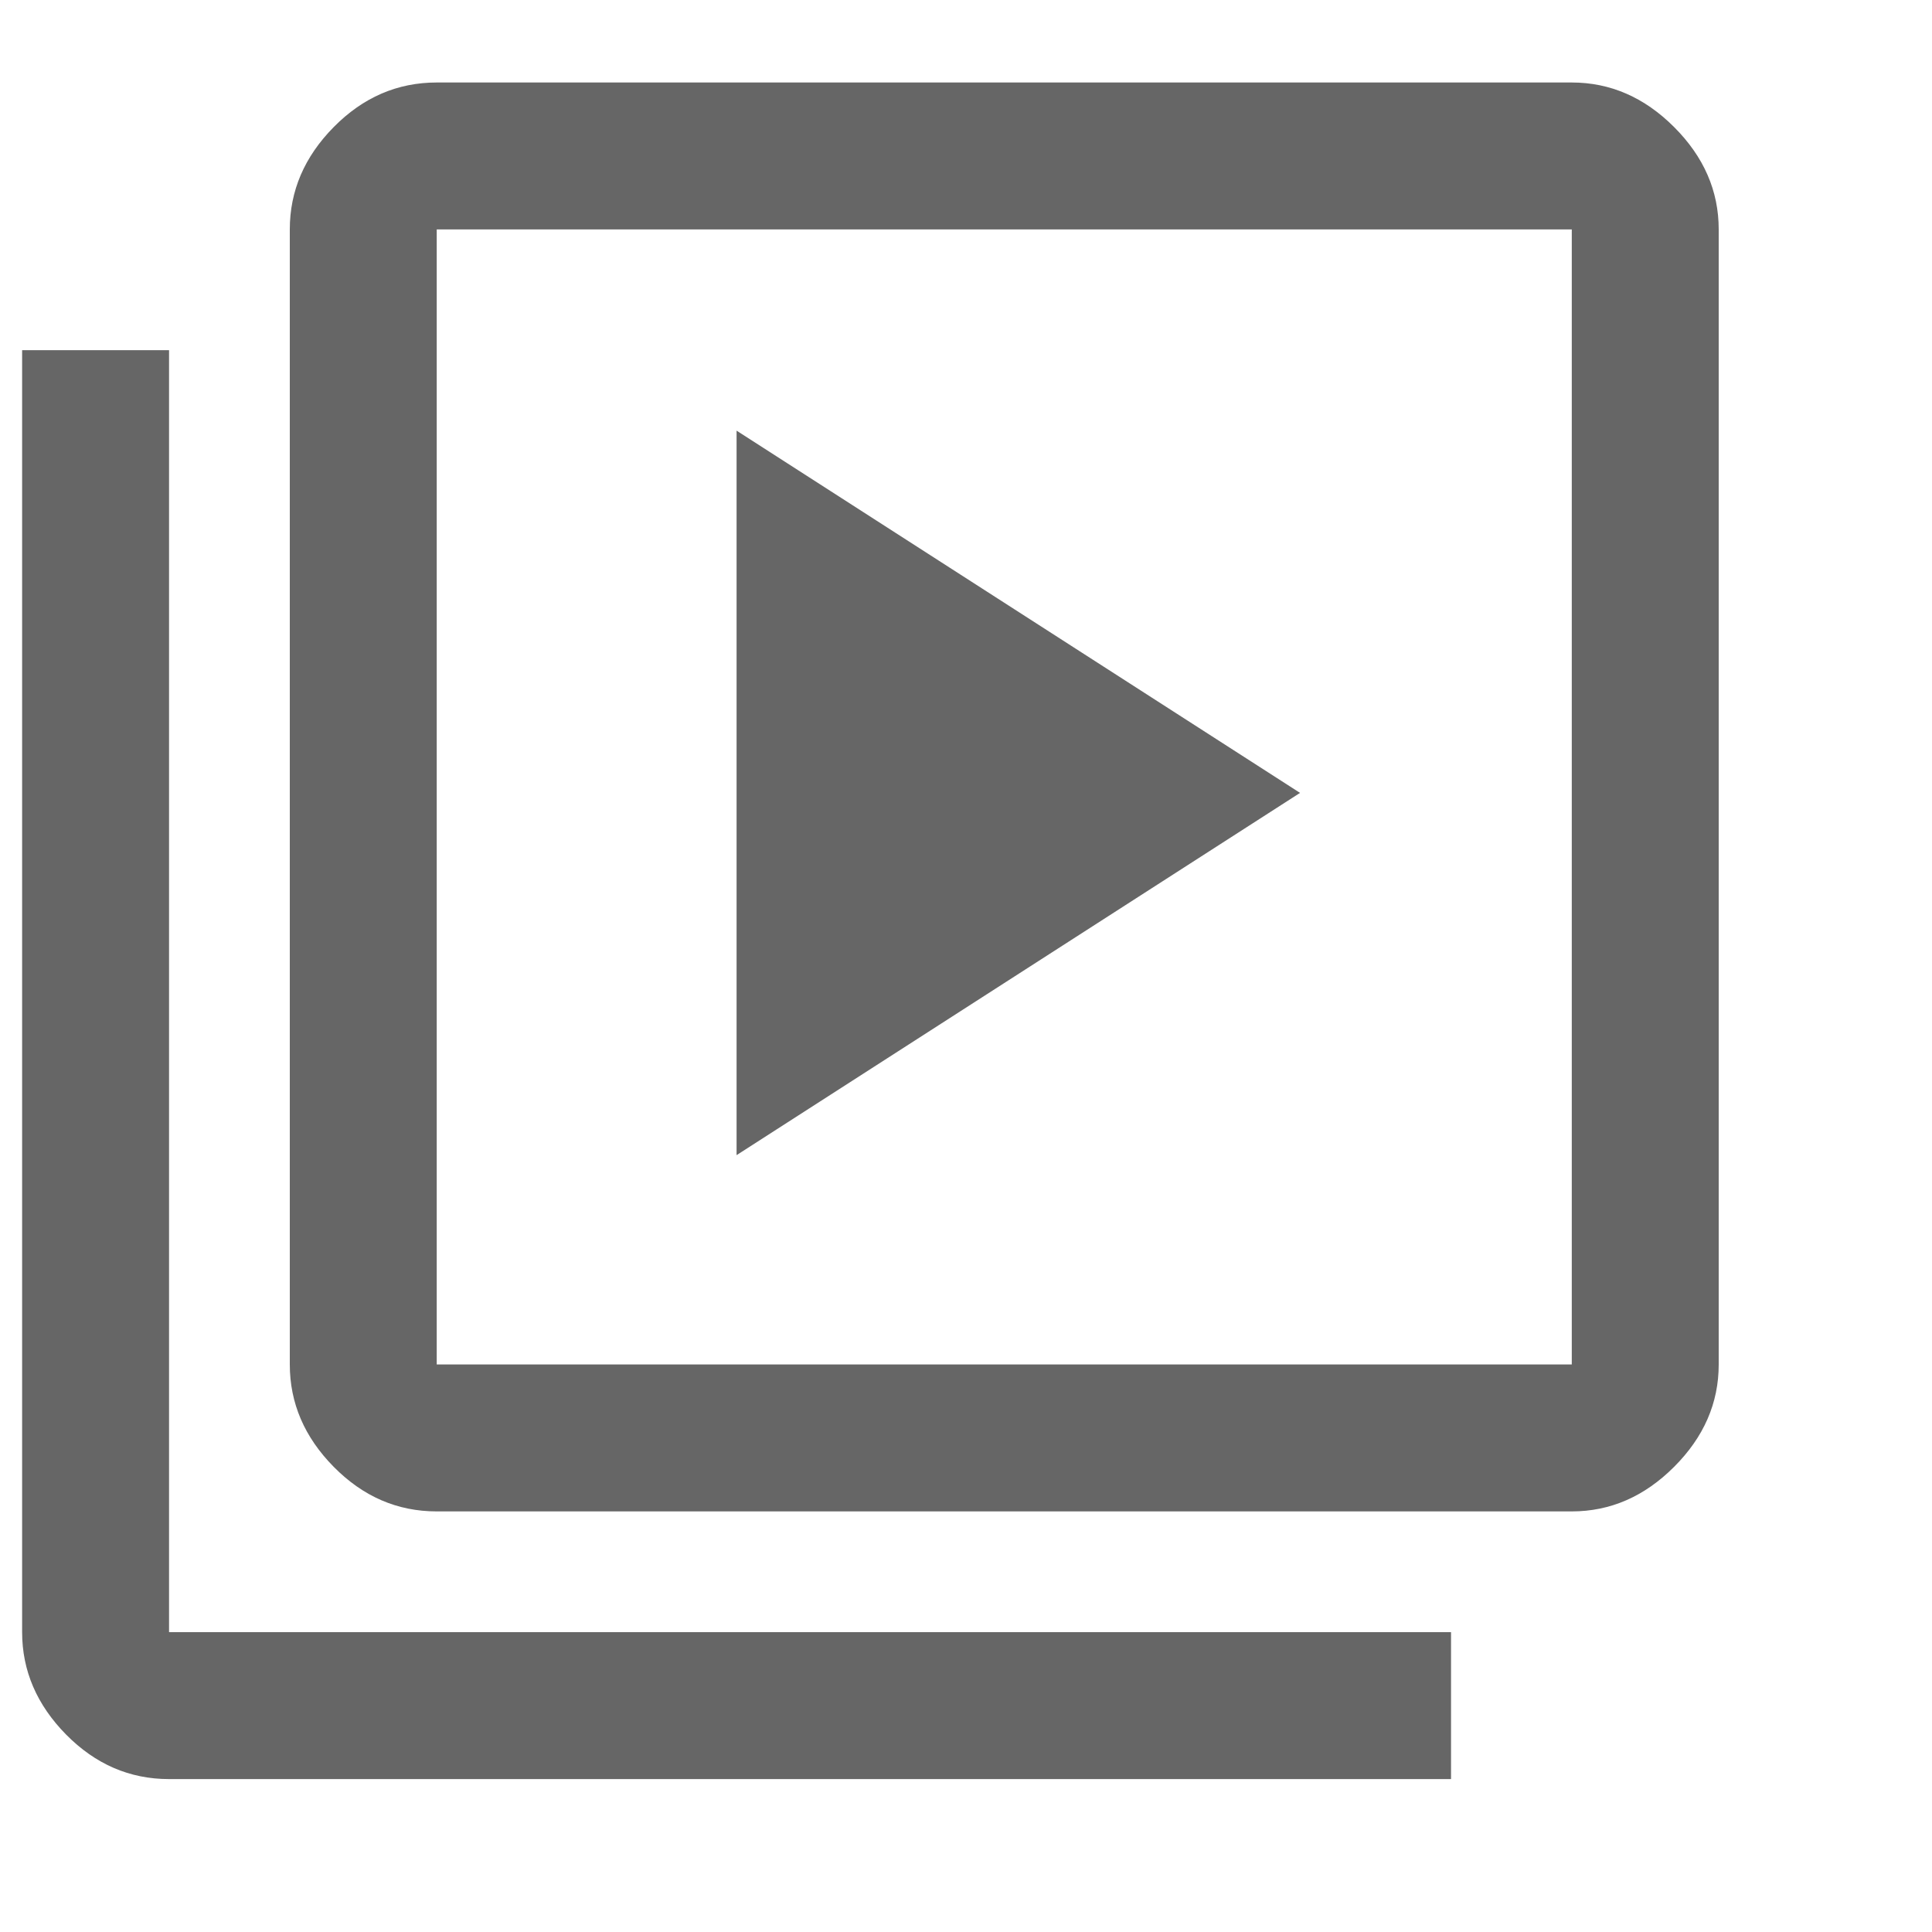 <svg xmlns="http://www.w3.org/2000/svg" width="20" height="20" viewBox="0 0 20 20"><path d="M7.625 11.958L13.458 8.208L7.625 4.458V11.958ZM4.521 15.646C4.113 15.646 3.758 15.492 3.455 15.185C3.151 14.877 3 14.524 3 14.125V2.375C3 1.976 3.151 1.623 3.455 1.315C3.758 1.008 4.113 0.854 4.521 0.854H16.271C16.67 0.854 17.023 1.008 17.33 1.315C17.638 1.623 17.792 1.976 17.792 2.375V14.125C17.792 14.524 17.638 14.877 17.33 15.185C17.023 15.492 16.67 15.646 16.271 15.646H4.521ZM4.521 14.125H16.271V2.375H4.521V14.125ZM1.75 18.417C1.342 18.417 0.987 18.263 0.684 17.956C0.381 17.648 0.229 17.295 0.229 16.896V3.625H1.75V16.896H15.021V18.417H1.75Z" fill="#666666"></path></svg>